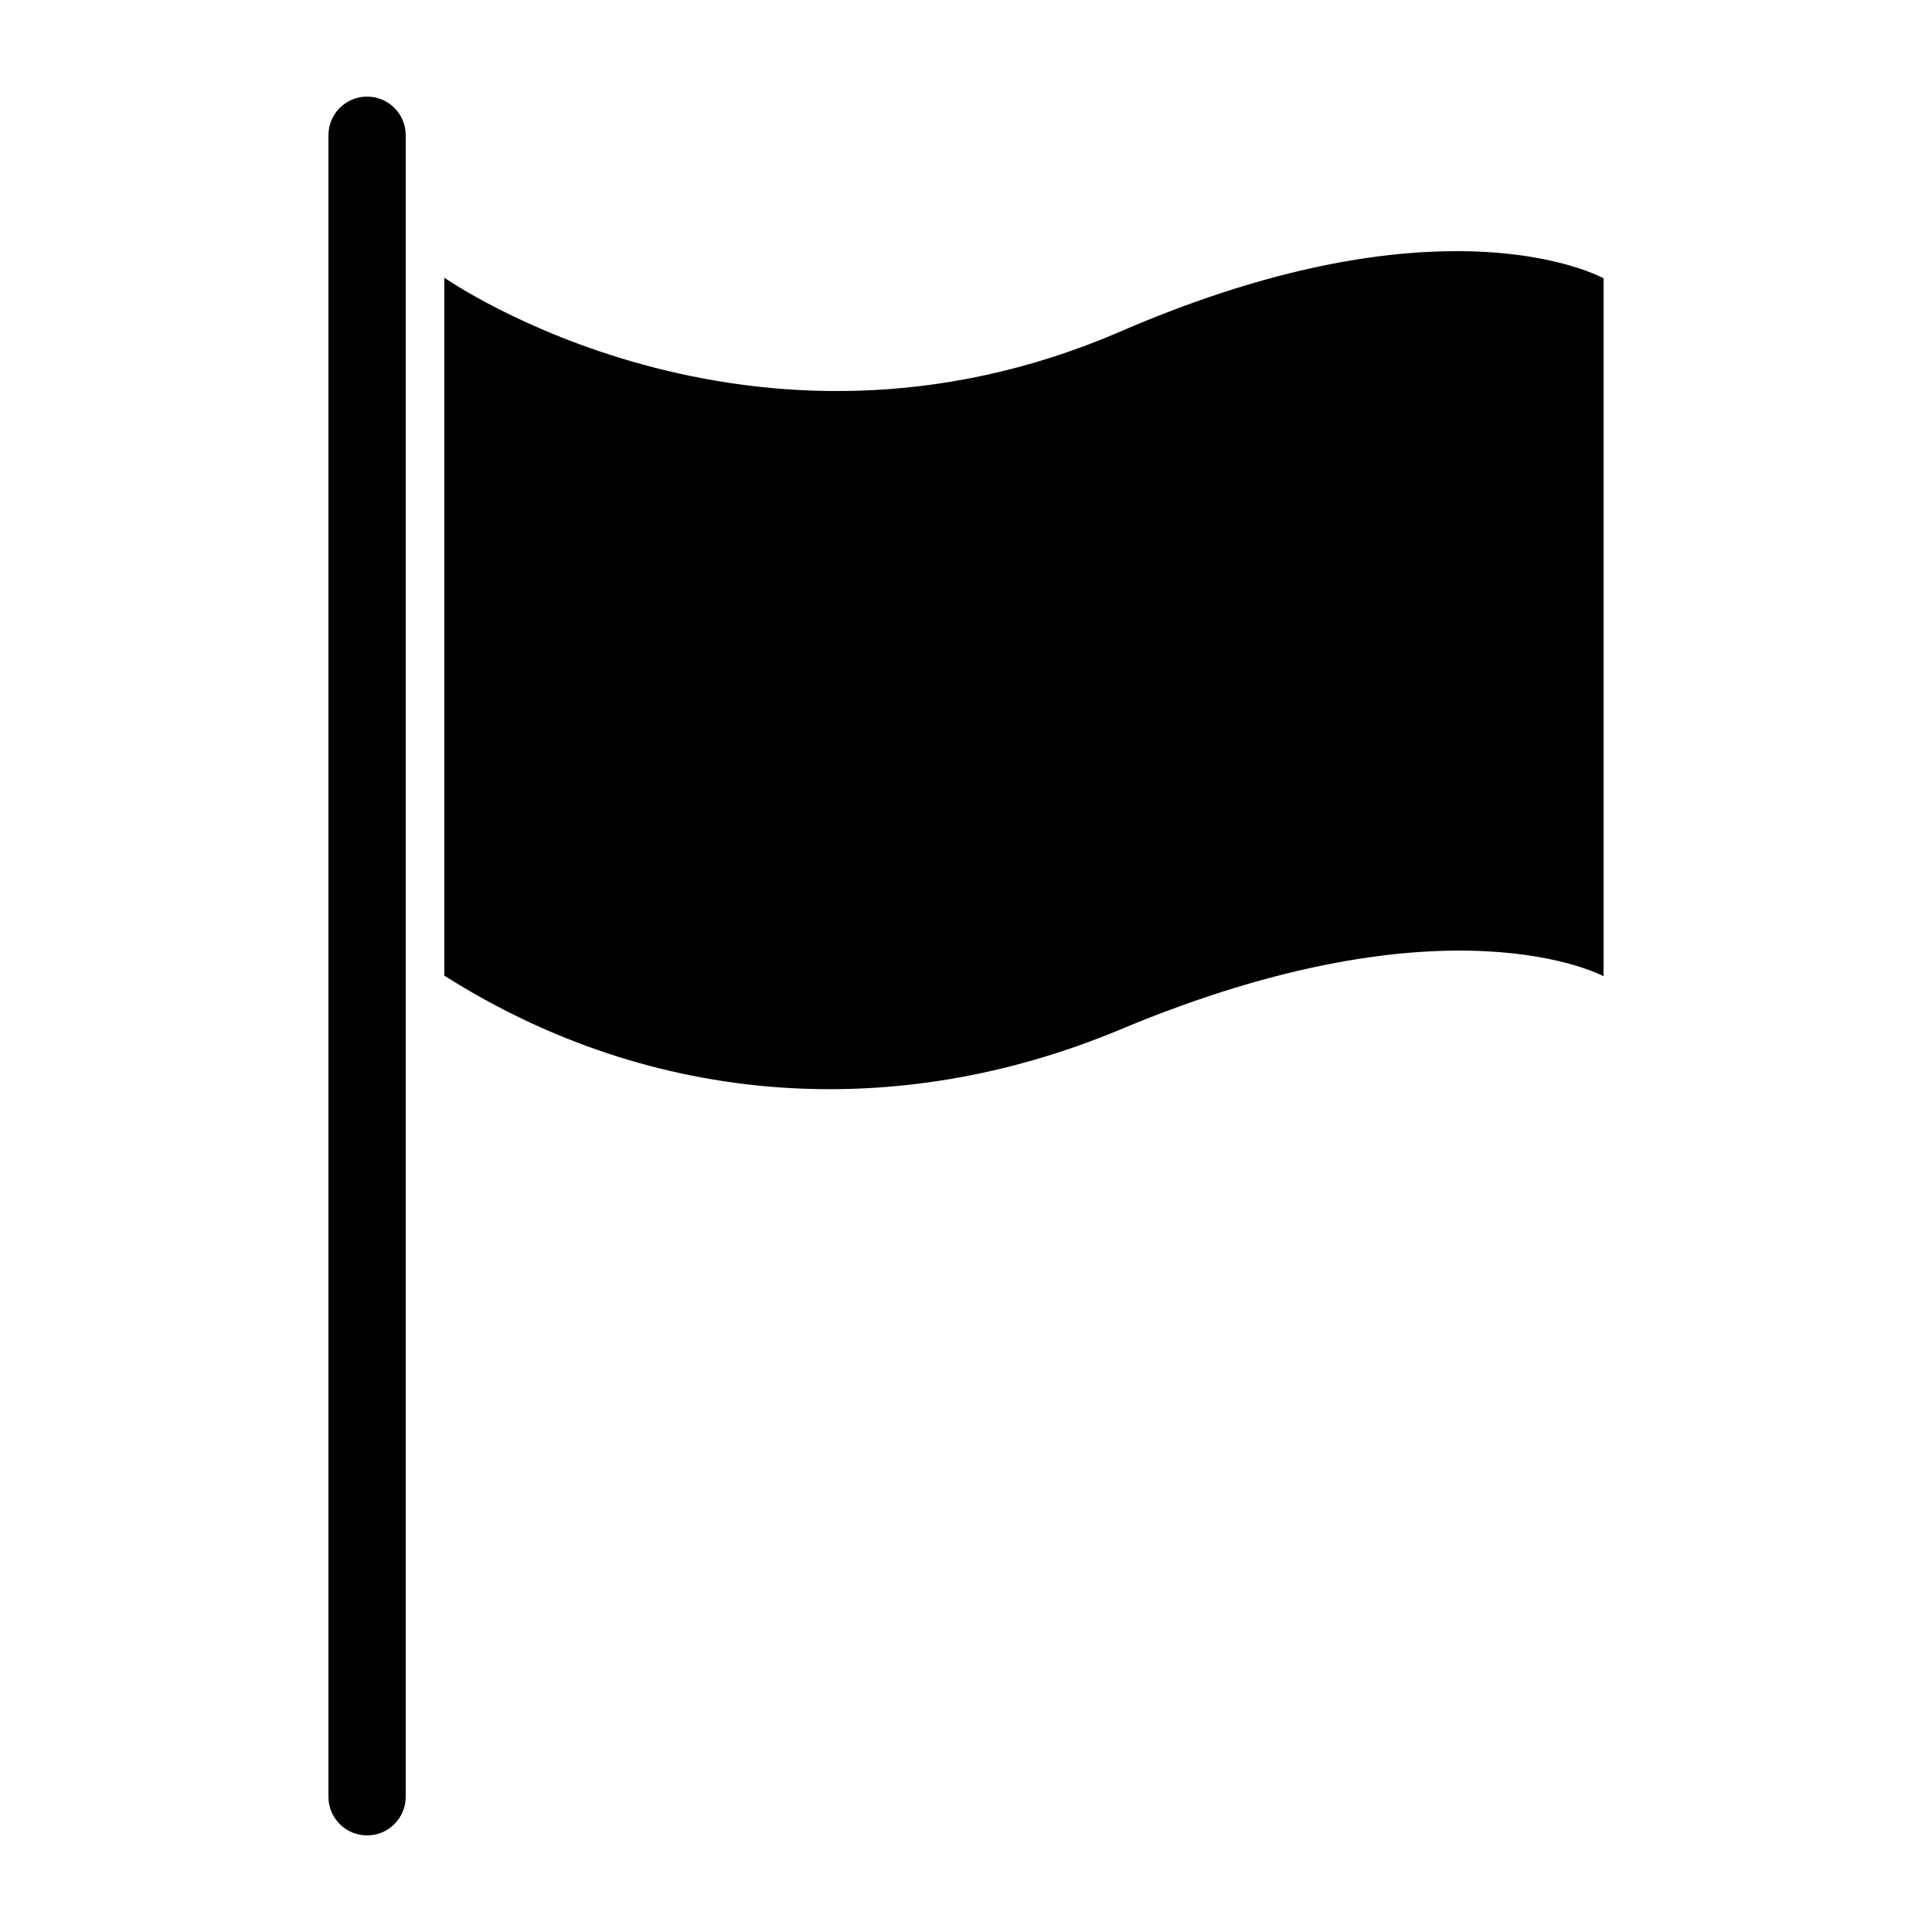 <?xml version="1.0" encoding="UTF-8"?>
<svg version="1.1" viewBox="0 0 100 100" xmlns="http://www.w3.org/2000/svg">
 <g transform="translate(0 -952.36)">
  <path d="m19 957.36c-1.105 0-2 0.895-2 2v86c0 1.105 0.895 2 2 2s2-0.895 2-2v-86c0-1.105-0.895-2-2-2zm56.188 8c-4.081 0.029-9.781 0.952-17.188 4.156-19.186 8.301-35-2.781-35-2.781v36.125c10.866 6.888 23.502 7.595 35 2.781 17.014-7.123 25-2.75 25-2.75v-36.125s-2.565-1.443-7.812-1.406z" color="#000000" overflow="visible" style="block-progression:tb;text-indent:0;text-transform:none"></path>
 </g>
</svg>

